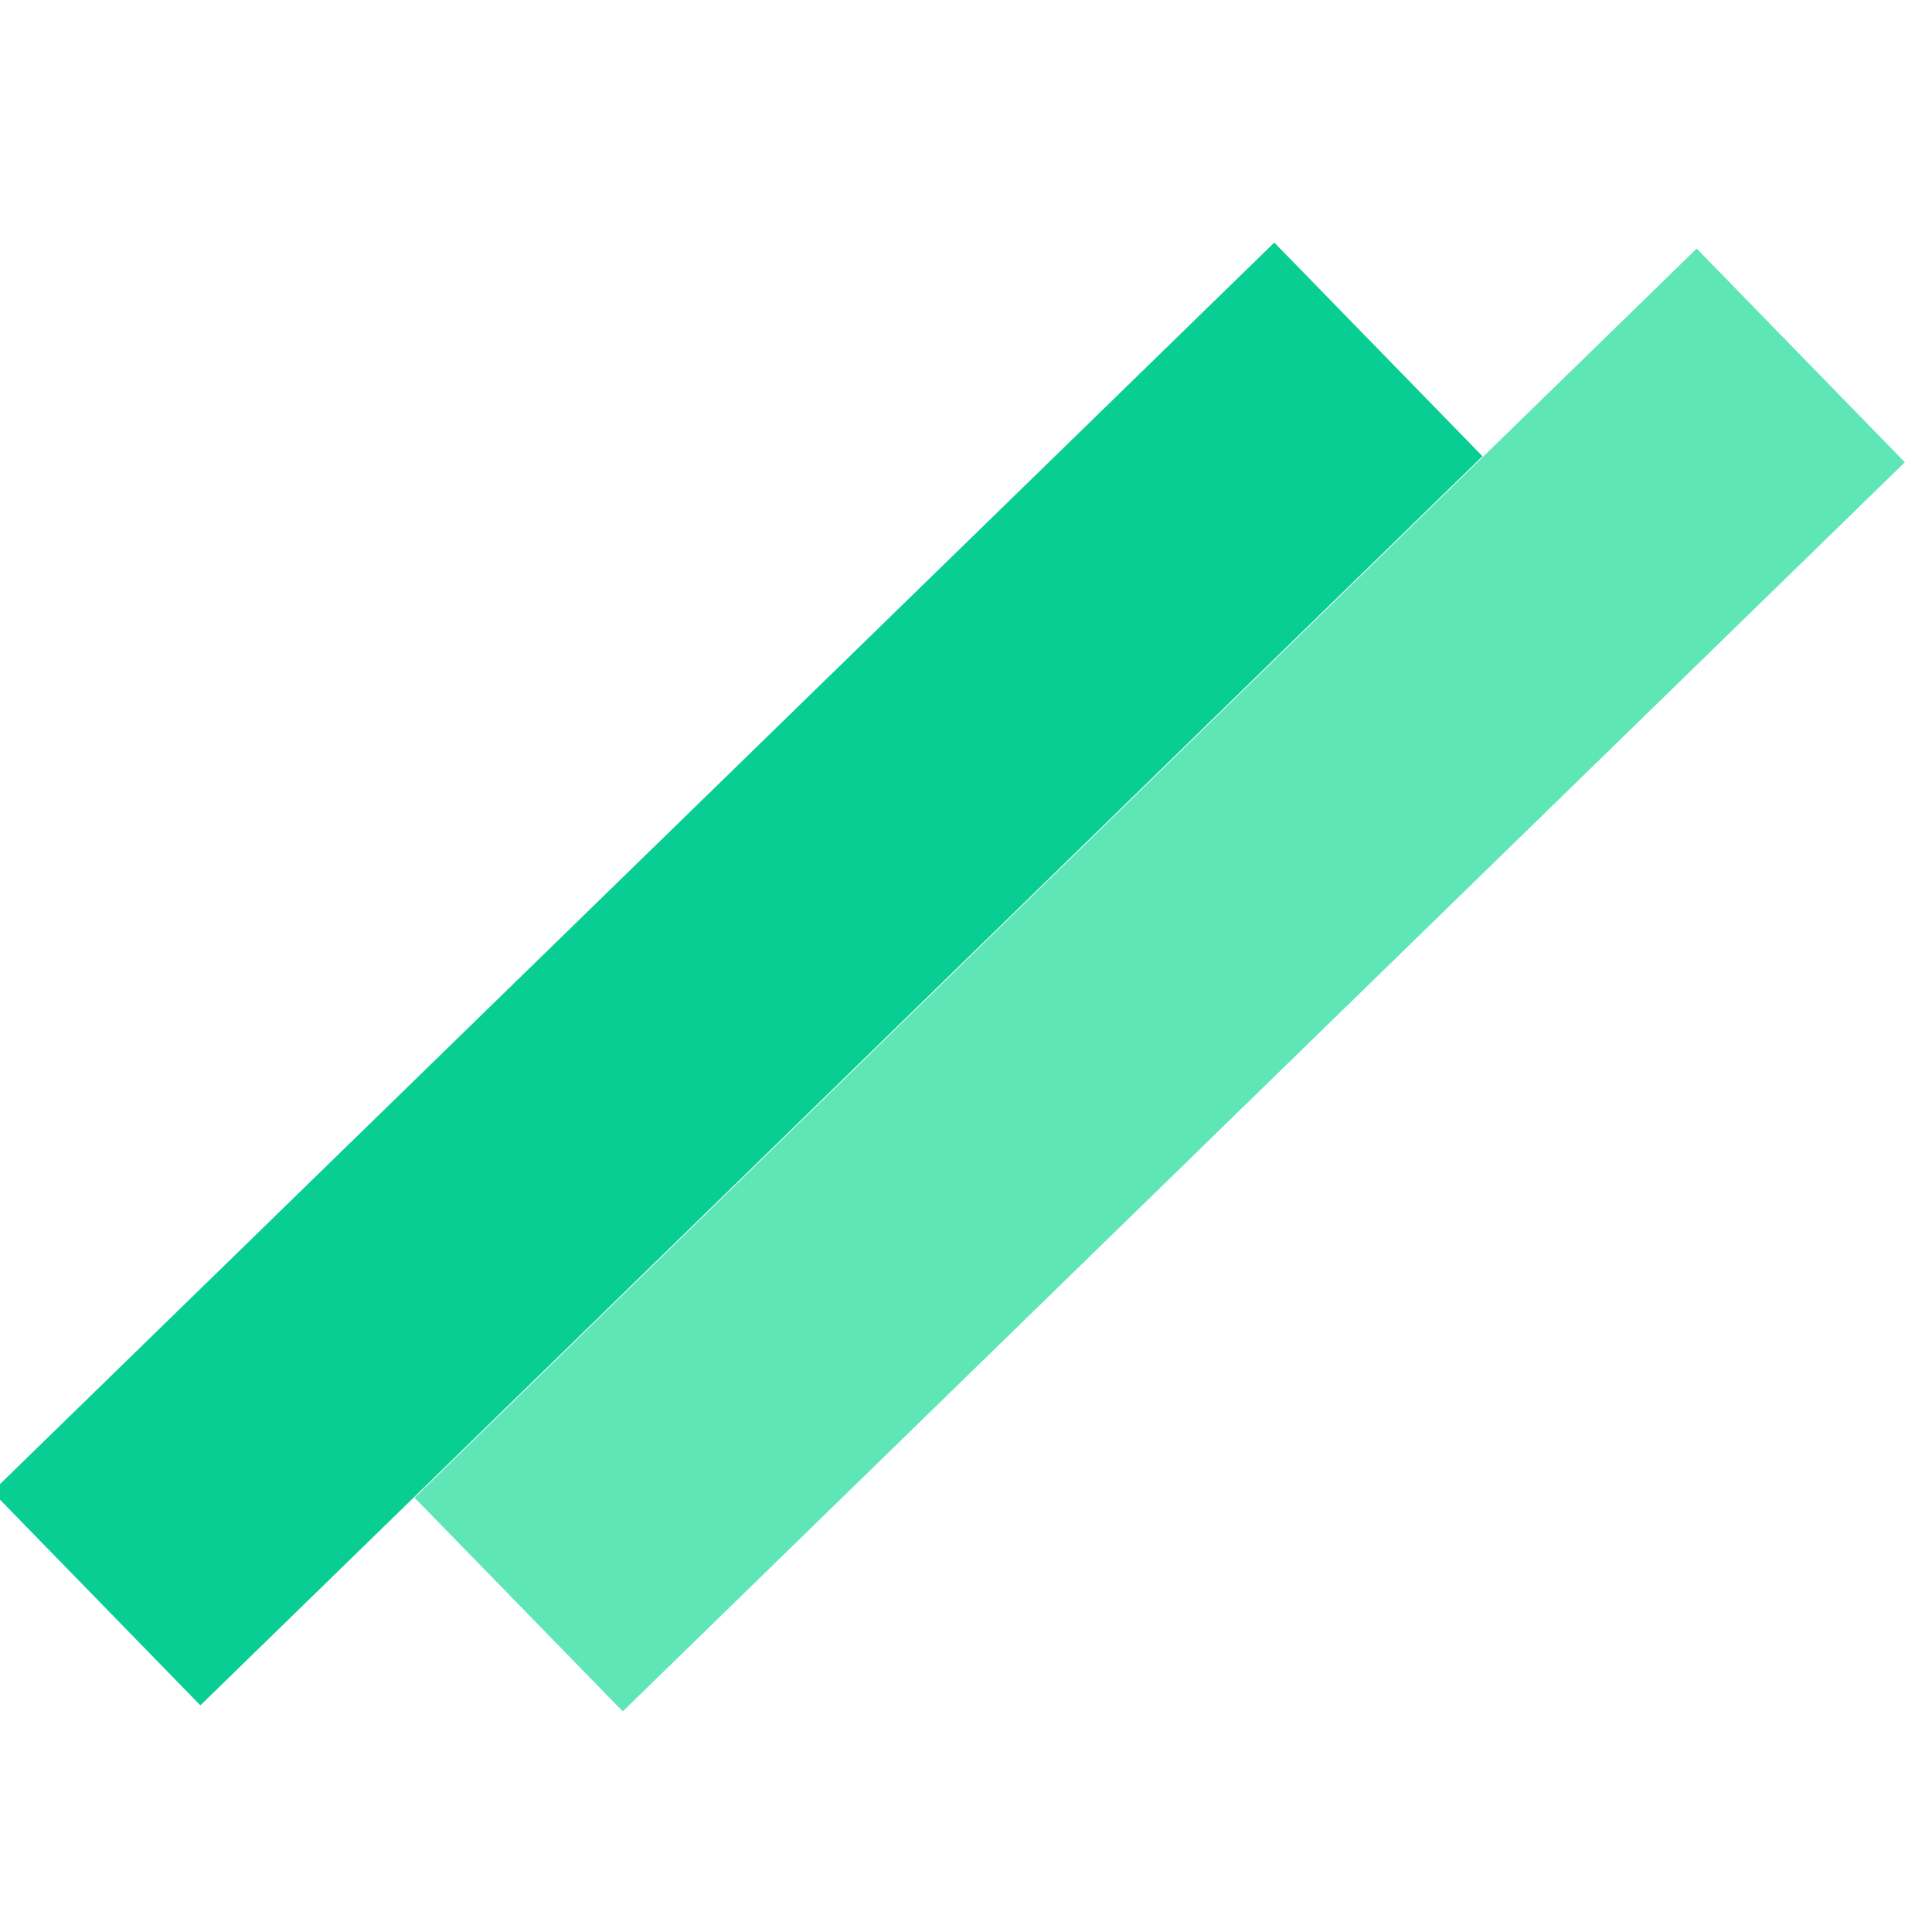 <svg width="32" height="32" viewBox="0 0 32 32" fill="none" xmlns="http://www.w3.org/2000/svg">
<g clip-path="url(#clip0_46_2)">
<rect x="-0.129" y="24.707" width="29.648" height="4.941" transform="rotate(-44.254 -0.129 24.707)" fill="#09CE93"/>
<rect x="6.867" y="24.807" width="29.648" height="4.941" transform="rotate(-44.254 6.867 24.807)" fill="#5FE6B6"/>
</g>
<defs>
<clipPath id="clip0_46_2">
<rect width="32" height="32" fill="white"/>
</clipPath>
</defs>
</svg>
